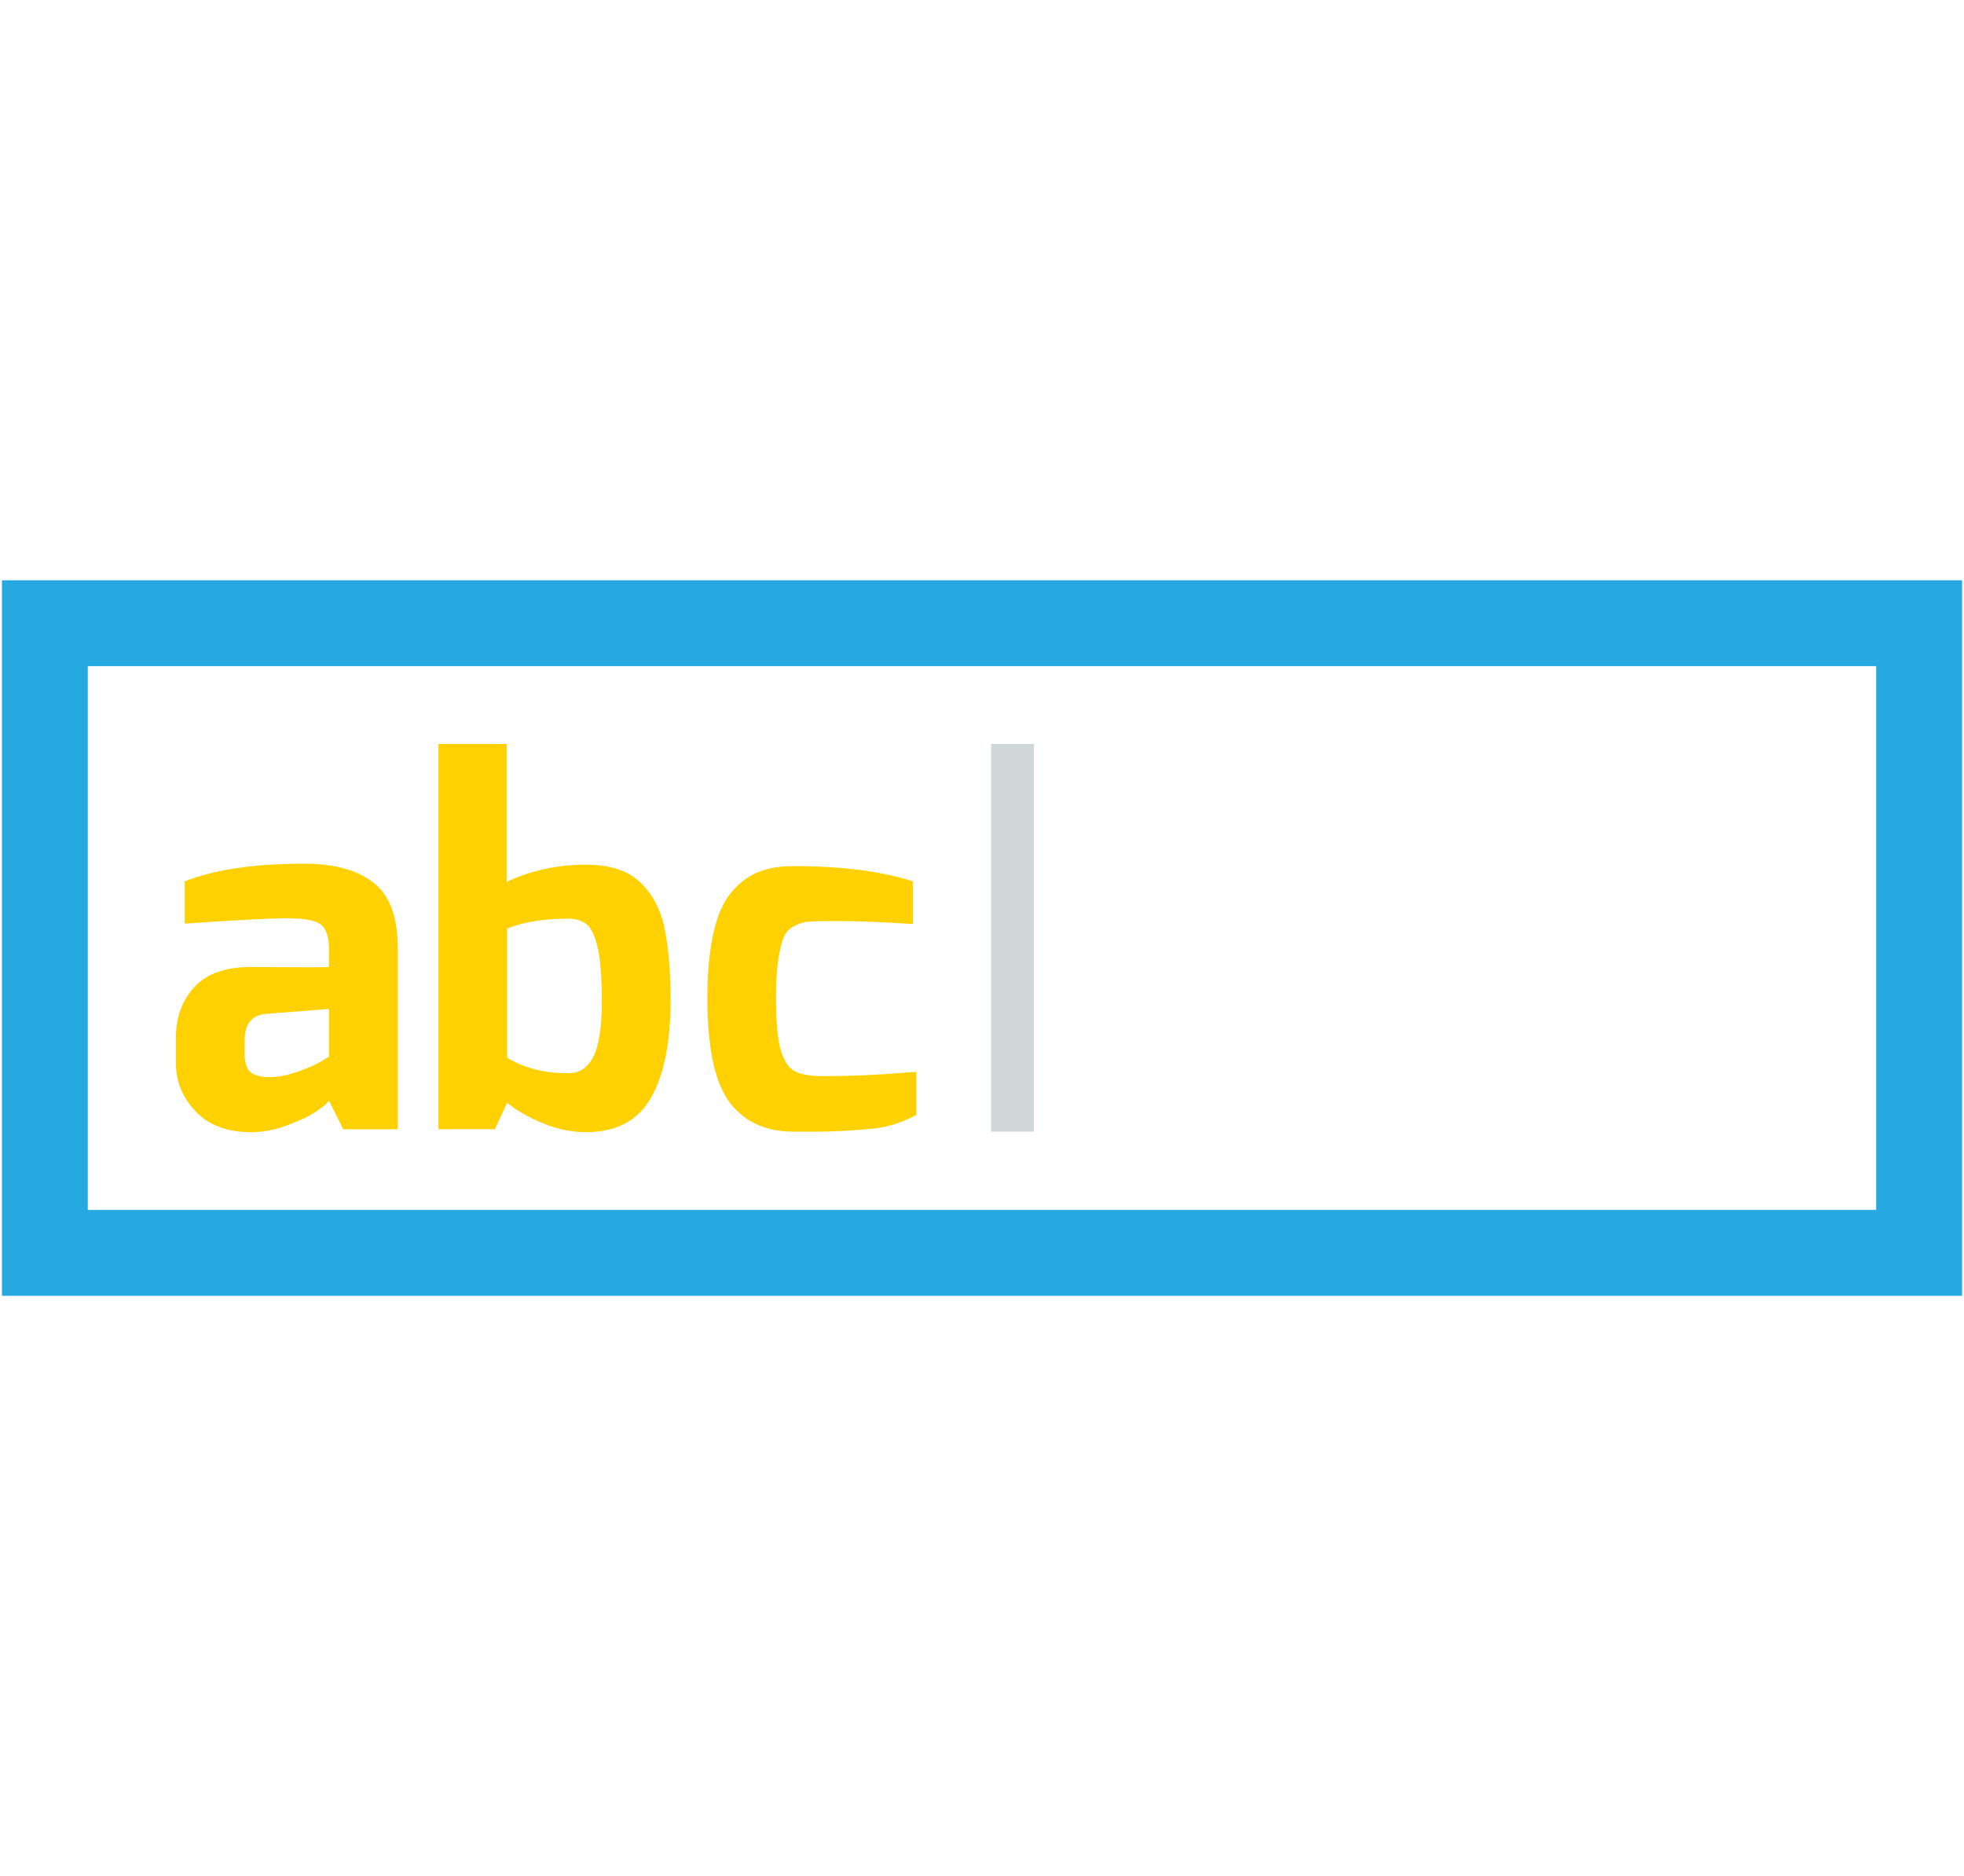 <?xml version="1.0" encoding="utf-8"?>
<!-- Generator: Adobe Illustrator 15.1.0, SVG Export Plug-In . SVG Version: 6.00 Build 0)  -->
<!DOCTYPE svg PUBLIC "-//W3C//DTD SVG 1.1//EN" "http://www.w3.org/Graphics/SVG/1.1/DTD/svg11.dtd">
<svg version="1.1" id="Layer_1" xmlns="http://www.w3.org/2000/svg" xmlns:xlink="http://www.w3.org/1999/xlink" x="0px" y="0px"
	 width="87.318px" height="83.411px" viewBox="0 0 87.318 83.411" enable-background="new 0 0 87.318 83.411" xml:space="preserve">
<g id="INPUT">
	<path fill="#26A9E0" d="M87.232,57.611H0.086V25.8h87.146V57.611z M3.903,53.793h79.512V29.617H3.903V53.793z"/>
	<g>
		<path fill="#FFD100" d="M8.212,39.186c1.323-0.524,3.093-0.787,5.304-0.787c1.338,0,2.365,0.281,3.086,0.841
			c0.721,0.562,1.081,1.524,1.081,2.89v8.076H15.26l-0.633-1.269c-0.06,0.104-0.244,0.261-0.558,0.47
			c-0.312,0.211-0.746,0.42-1.297,0.623c-0.556,0.203-1.085,0.307-1.593,0.307c-1.077,0-1.906-0.311-2.488-0.93
			c-0.582-0.617-0.873-1.334-0.873-2.148v-1.09c0-0.931,0.274-1.694,0.83-2.293c0.553-0.594,1.401-0.89,2.553-0.883
			c1.149,0.008,2.007,0.012,2.575,0.012c0.566,0,0.851-0.008,0.851-0.021c0-0.233,0-0.411,0-0.534c0-0.125,0-0.193,0-0.207
			c0-0.583-0.124-0.966-0.371-1.146c-0.248-0.183-0.74-0.272-1.481-0.272c-0.743,0-2.265,0.08-4.562,0.239V39.186z M10.874,46.821
			c0,0.438,0.094,0.725,0.283,0.862c0.189,0.14,0.466,0.206,0.83,0.206s0.767-0.076,1.211-0.229
			c0.443-0.152,0.789-0.302,1.036-0.445l0.394-0.241v-2.116l-2.813,0.219c-0.626,0.059-0.938,0.45-0.938,1.18L10.874,46.821
			L10.874,46.821z"/>
		<path fill="#FFD100" d="M22.526,33.075v6.132c1.091-0.51,2.261-0.764,3.512-0.764c1.062,0,1.862,0.254,2.401,0.764
			c0.565,0.523,0.938,1.222,1.111,2.094c0.177,0.859,0.264,1.915,0.264,3.165c0,1.877-0.292,3.324-0.873,4.344
			s-1.549,1.525-2.902,1.525c-0.624,0-1.258-0.131-1.896-0.392c-0.643-0.263-1.171-0.567-1.596-0.919l-0.544,1.18h-2.511V33.075
			H22.526z M25.253,47.717c0.511,0,0.889-0.252,1.137-0.754c0.244-0.502,0.368-1.303,0.368-2.398c0-1.1-0.062-1.91-0.186-2.436
			c-0.123-0.521-0.287-0.867-0.491-1.035c-0.203-0.166-0.479-0.251-0.829-0.251c-1.062,0-1.963,0.145-2.707,0.438v5.739
			C23.29,47.483,24.191,47.717,25.253,47.717z"/>
		<path fill="#FFD100" d="M31.45,44.398c0-1.163,0.09-2.142,0.273-2.933c0.181-0.794,0.449-1.398,0.807-1.812
			c0.356-0.415,0.752-0.71,1.189-0.885c0.437-0.173,0.951-0.261,1.549-0.261c2.138,0,3.913,0.226,5.321,0.677v1.898
			c-1.381-0.089-2.482-0.132-3.305-0.132s-1.315,0.014-1.484,0.043c-0.167,0.03-0.354,0.103-0.557,0.218
			c-0.203,0.118-0.349,0.299-0.436,0.548c-0.204,0.596-0.308,1.443-0.308,2.541c0,1.101,0.068,1.89,0.207,2.367
			c0.141,0.48,0.342,0.797,0.61,0.949c0.27,0.152,0.695,0.229,1.277,0.229c1.178,0,2.362-0.051,3.557-0.149l0.588-0.045v1.923
			c-0.669,0.348-1.323,0.553-1.964,0.608c-0.946,0.088-1.767,0.131-2.465,0.131h-0.13c-0.556,0-0.859,0-0.917,0
			c-1.15,0-2.052-0.388-2.707-1.153C31.821,48.297,31.45,46.713,31.45,44.398z"/>
	</g>
	<rect x="44.059" y="33.075" fill="#CFD7D8" width="1.906" height="17.237"/>
</g>
</svg>
